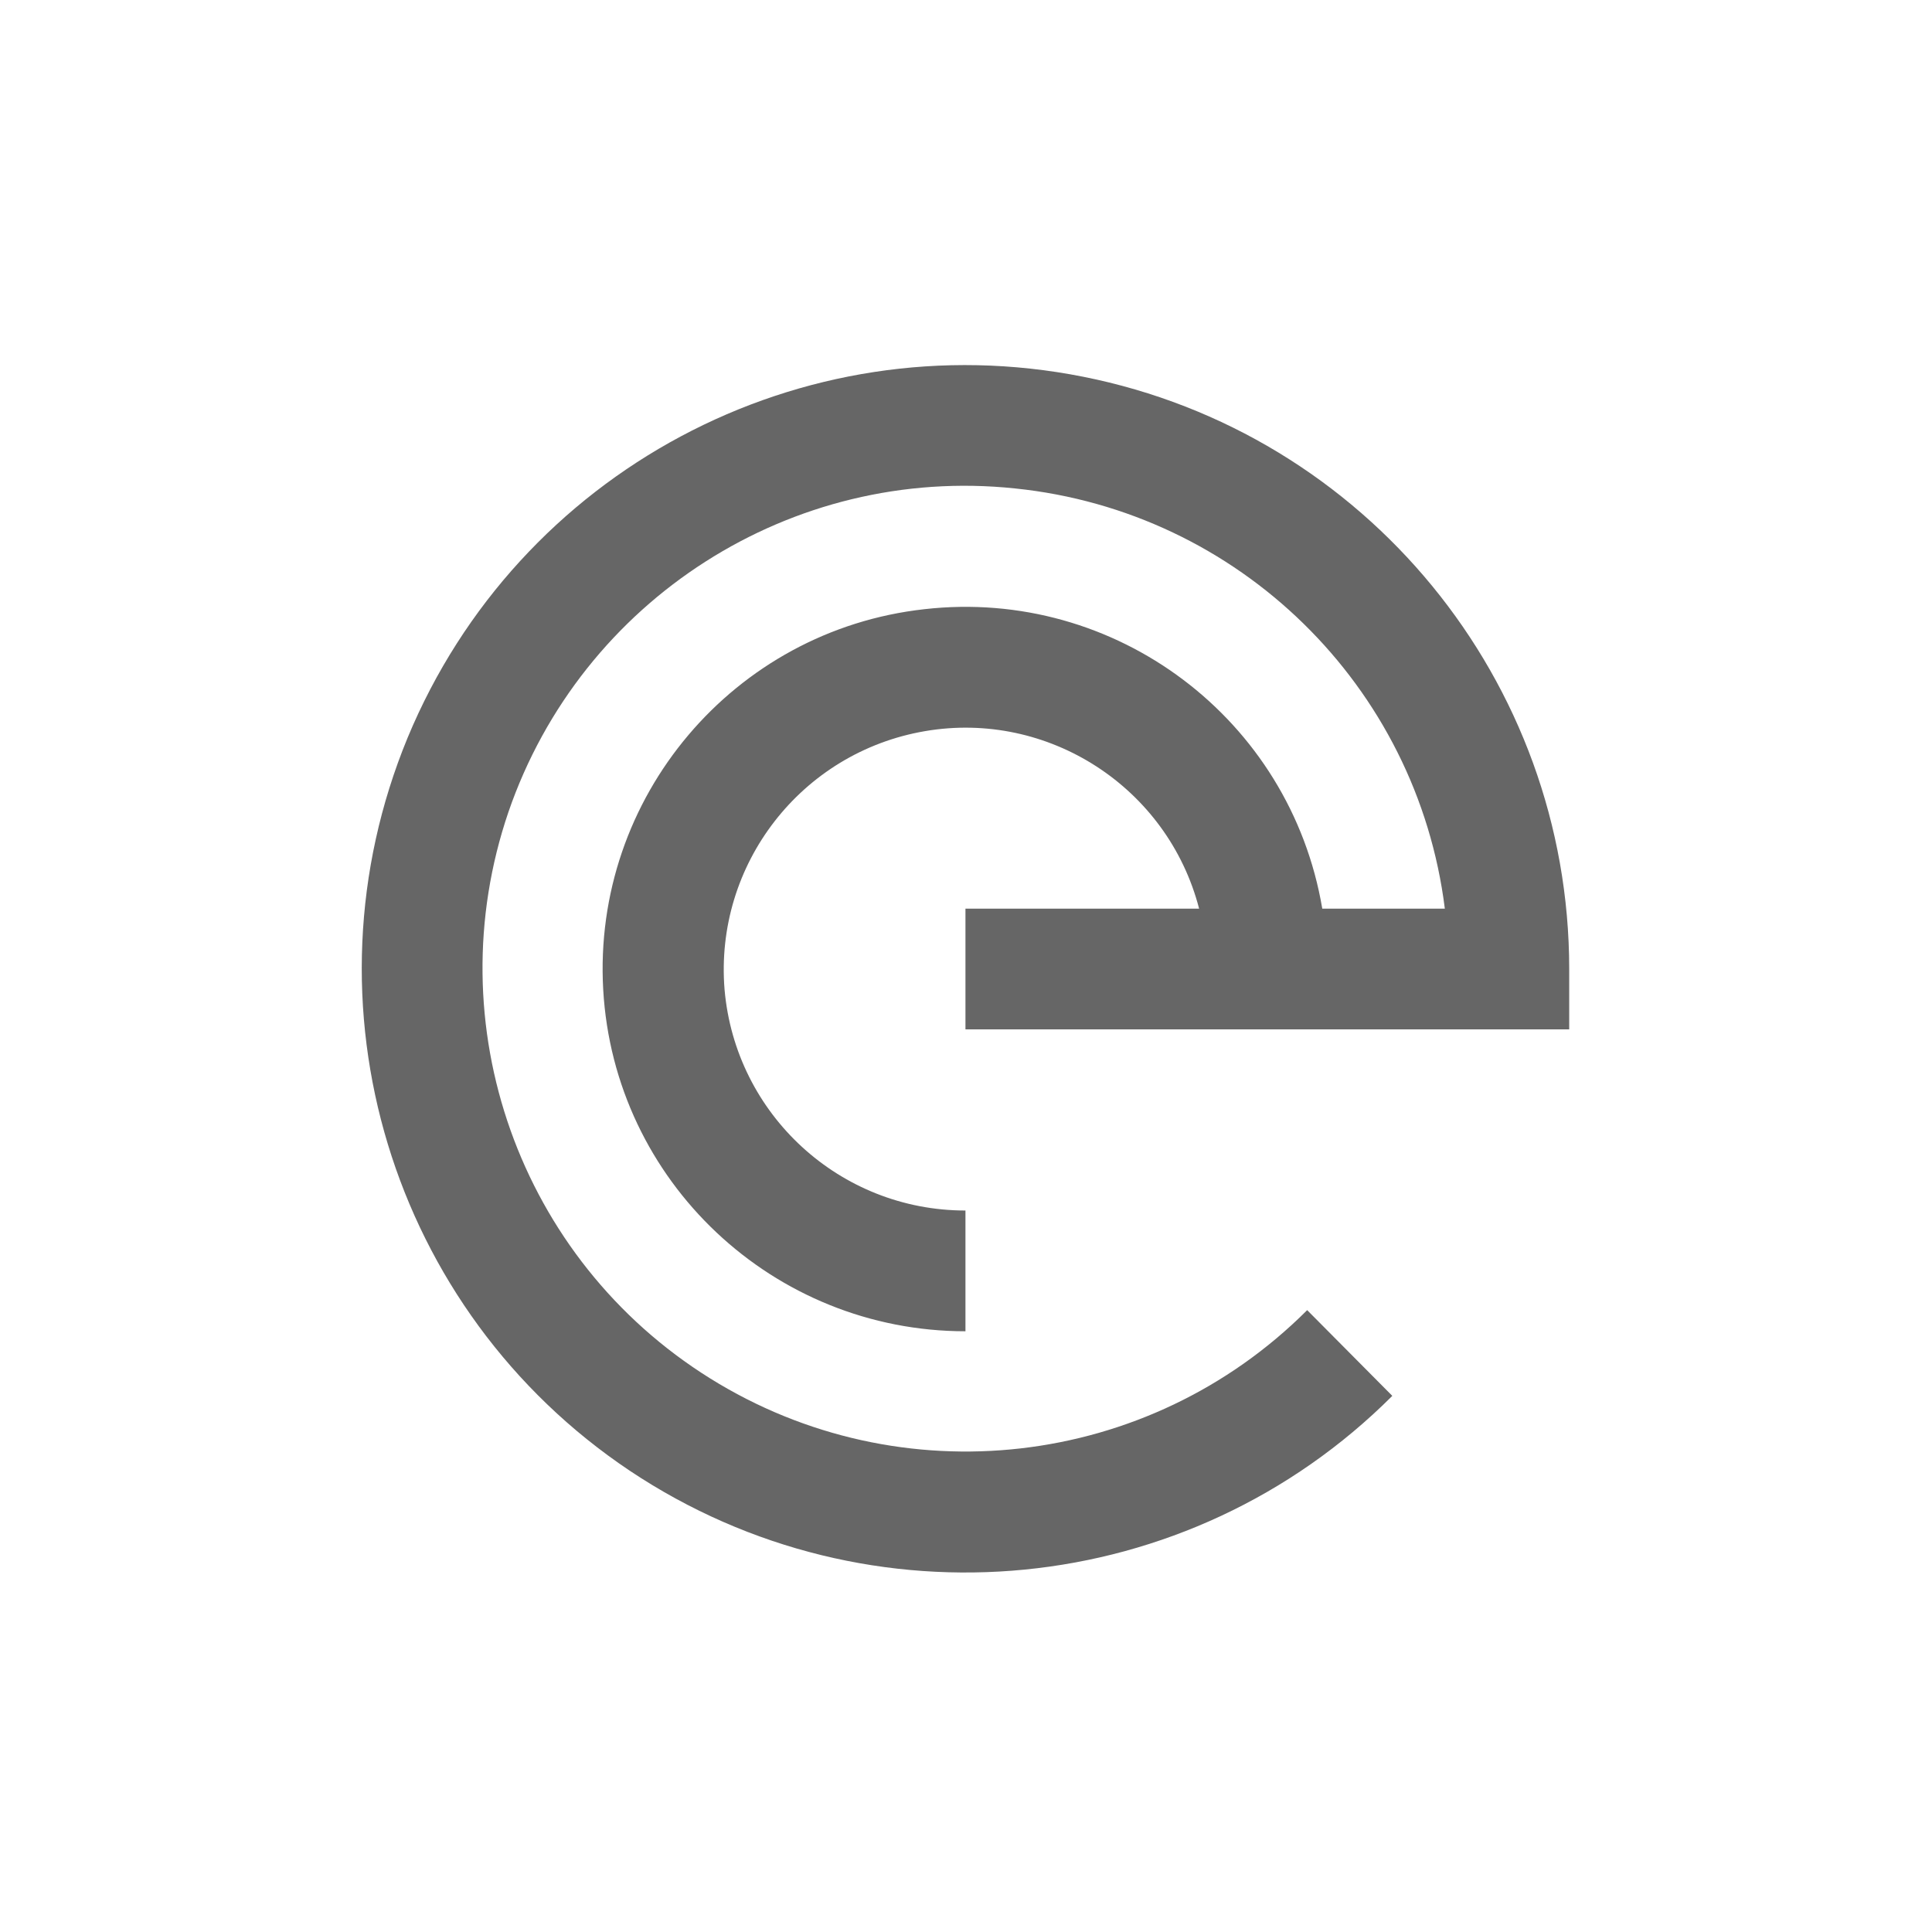 <?xml version="1.0" encoding="UTF-8"?>
<svg width="32" height="32" version="1.1" viewBox="0 0 32 32" xmlns="http://www.w3.org/2000/svg">
 <g fill="#000" opacity=".6" transform="translate(5.5 5.5)">
  <g transform="translate(-.509 -.45)">
   <path d="m11 12h10v-1c0-4.77-3.37-8.88-8.05-9.81s-9.36 1.57-11.19 5.98c-1.82 4.41-0.28 9.49 3.68 12.14 3.97 2.65 9.26 2.13 12.63-1.24l-1.41-1.42c-2.63 2.63-6.73 3.1-9.89 1.13s-4.54-5.86-3.34-9.38c1.21-3.52 4.69-5.75 8.39-5.36 3.71 0.38 6.66 3.27 7.12 6.96h-2.03c-0.53-3.14-3.42-5.32-6.59-4.96-3.16 0.35-5.5 3.12-5.32 6.3s2.82 5.66 6 5.66v-2c-2.08 0-3.81-1.59-3.99-3.66-0.17-2.07 1.27-3.93 3.32-4.28 2.04-0.35 4.02 0.93 4.54 2.94h-3.87v2z" fill-rule="evenodd"/>
  </g>
 </g>
</svg>
